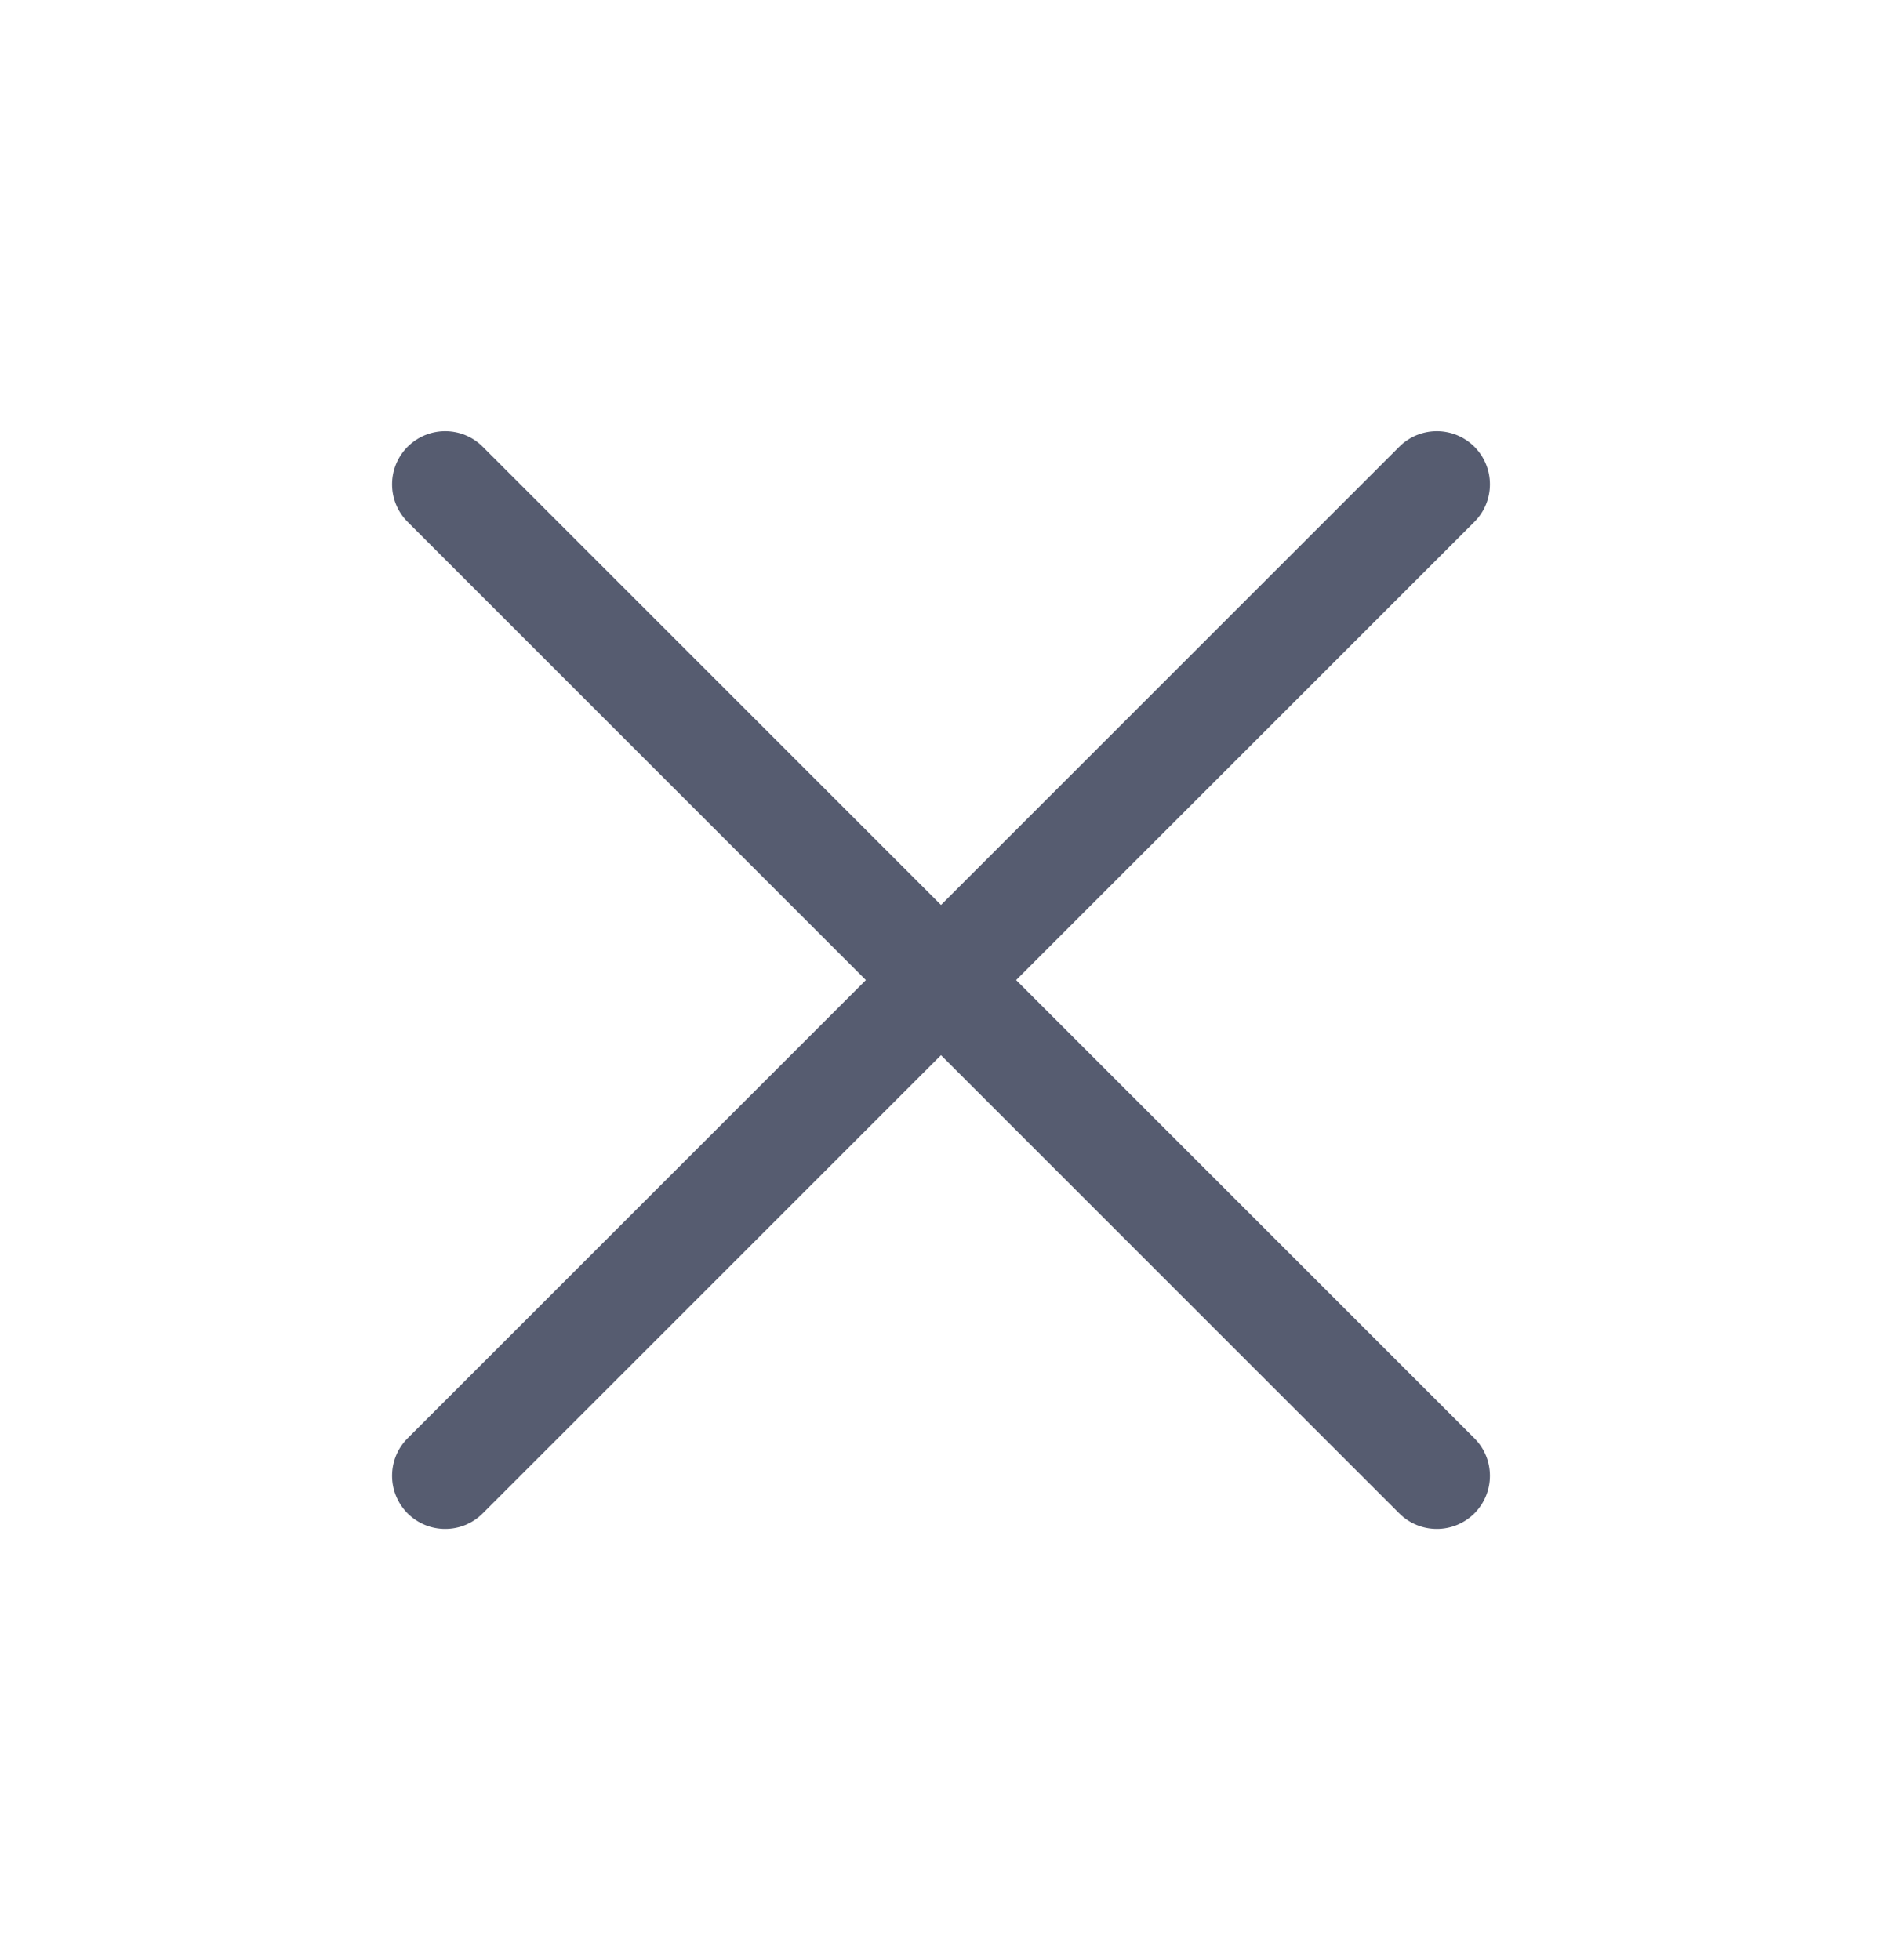 <svg width="24" height="25" viewBox="0 0 24 25" fill="none" xmlns="http://www.w3.org/2000/svg">
<g id="Icon/Close">
<path id="Combined Shape" d="M12.958 12.5L18.802 18.344C19.066 18.608 19.066 19.037 18.802 19.302C18.537 19.566 18.108 19.566 17.844 19.302L12 13.458L6.156 19.302C5.892 19.566 5.463 19.566 5.198 19.302C4.934 19.037 4.934 18.608 5.198 18.344L11.042 12.5L5.198 6.656C4.934 6.392 4.934 5.963 5.198 5.698C5.463 5.434 5.892 5.434 6.156 5.698L12 11.542L17.844 5.698C18.108 5.434 18.537 5.434 18.802 5.698C19.066 5.963 19.066 6.392 18.802 6.656L12.958 12.5Z" fill="#565C70"/>
</g>
</svg>
